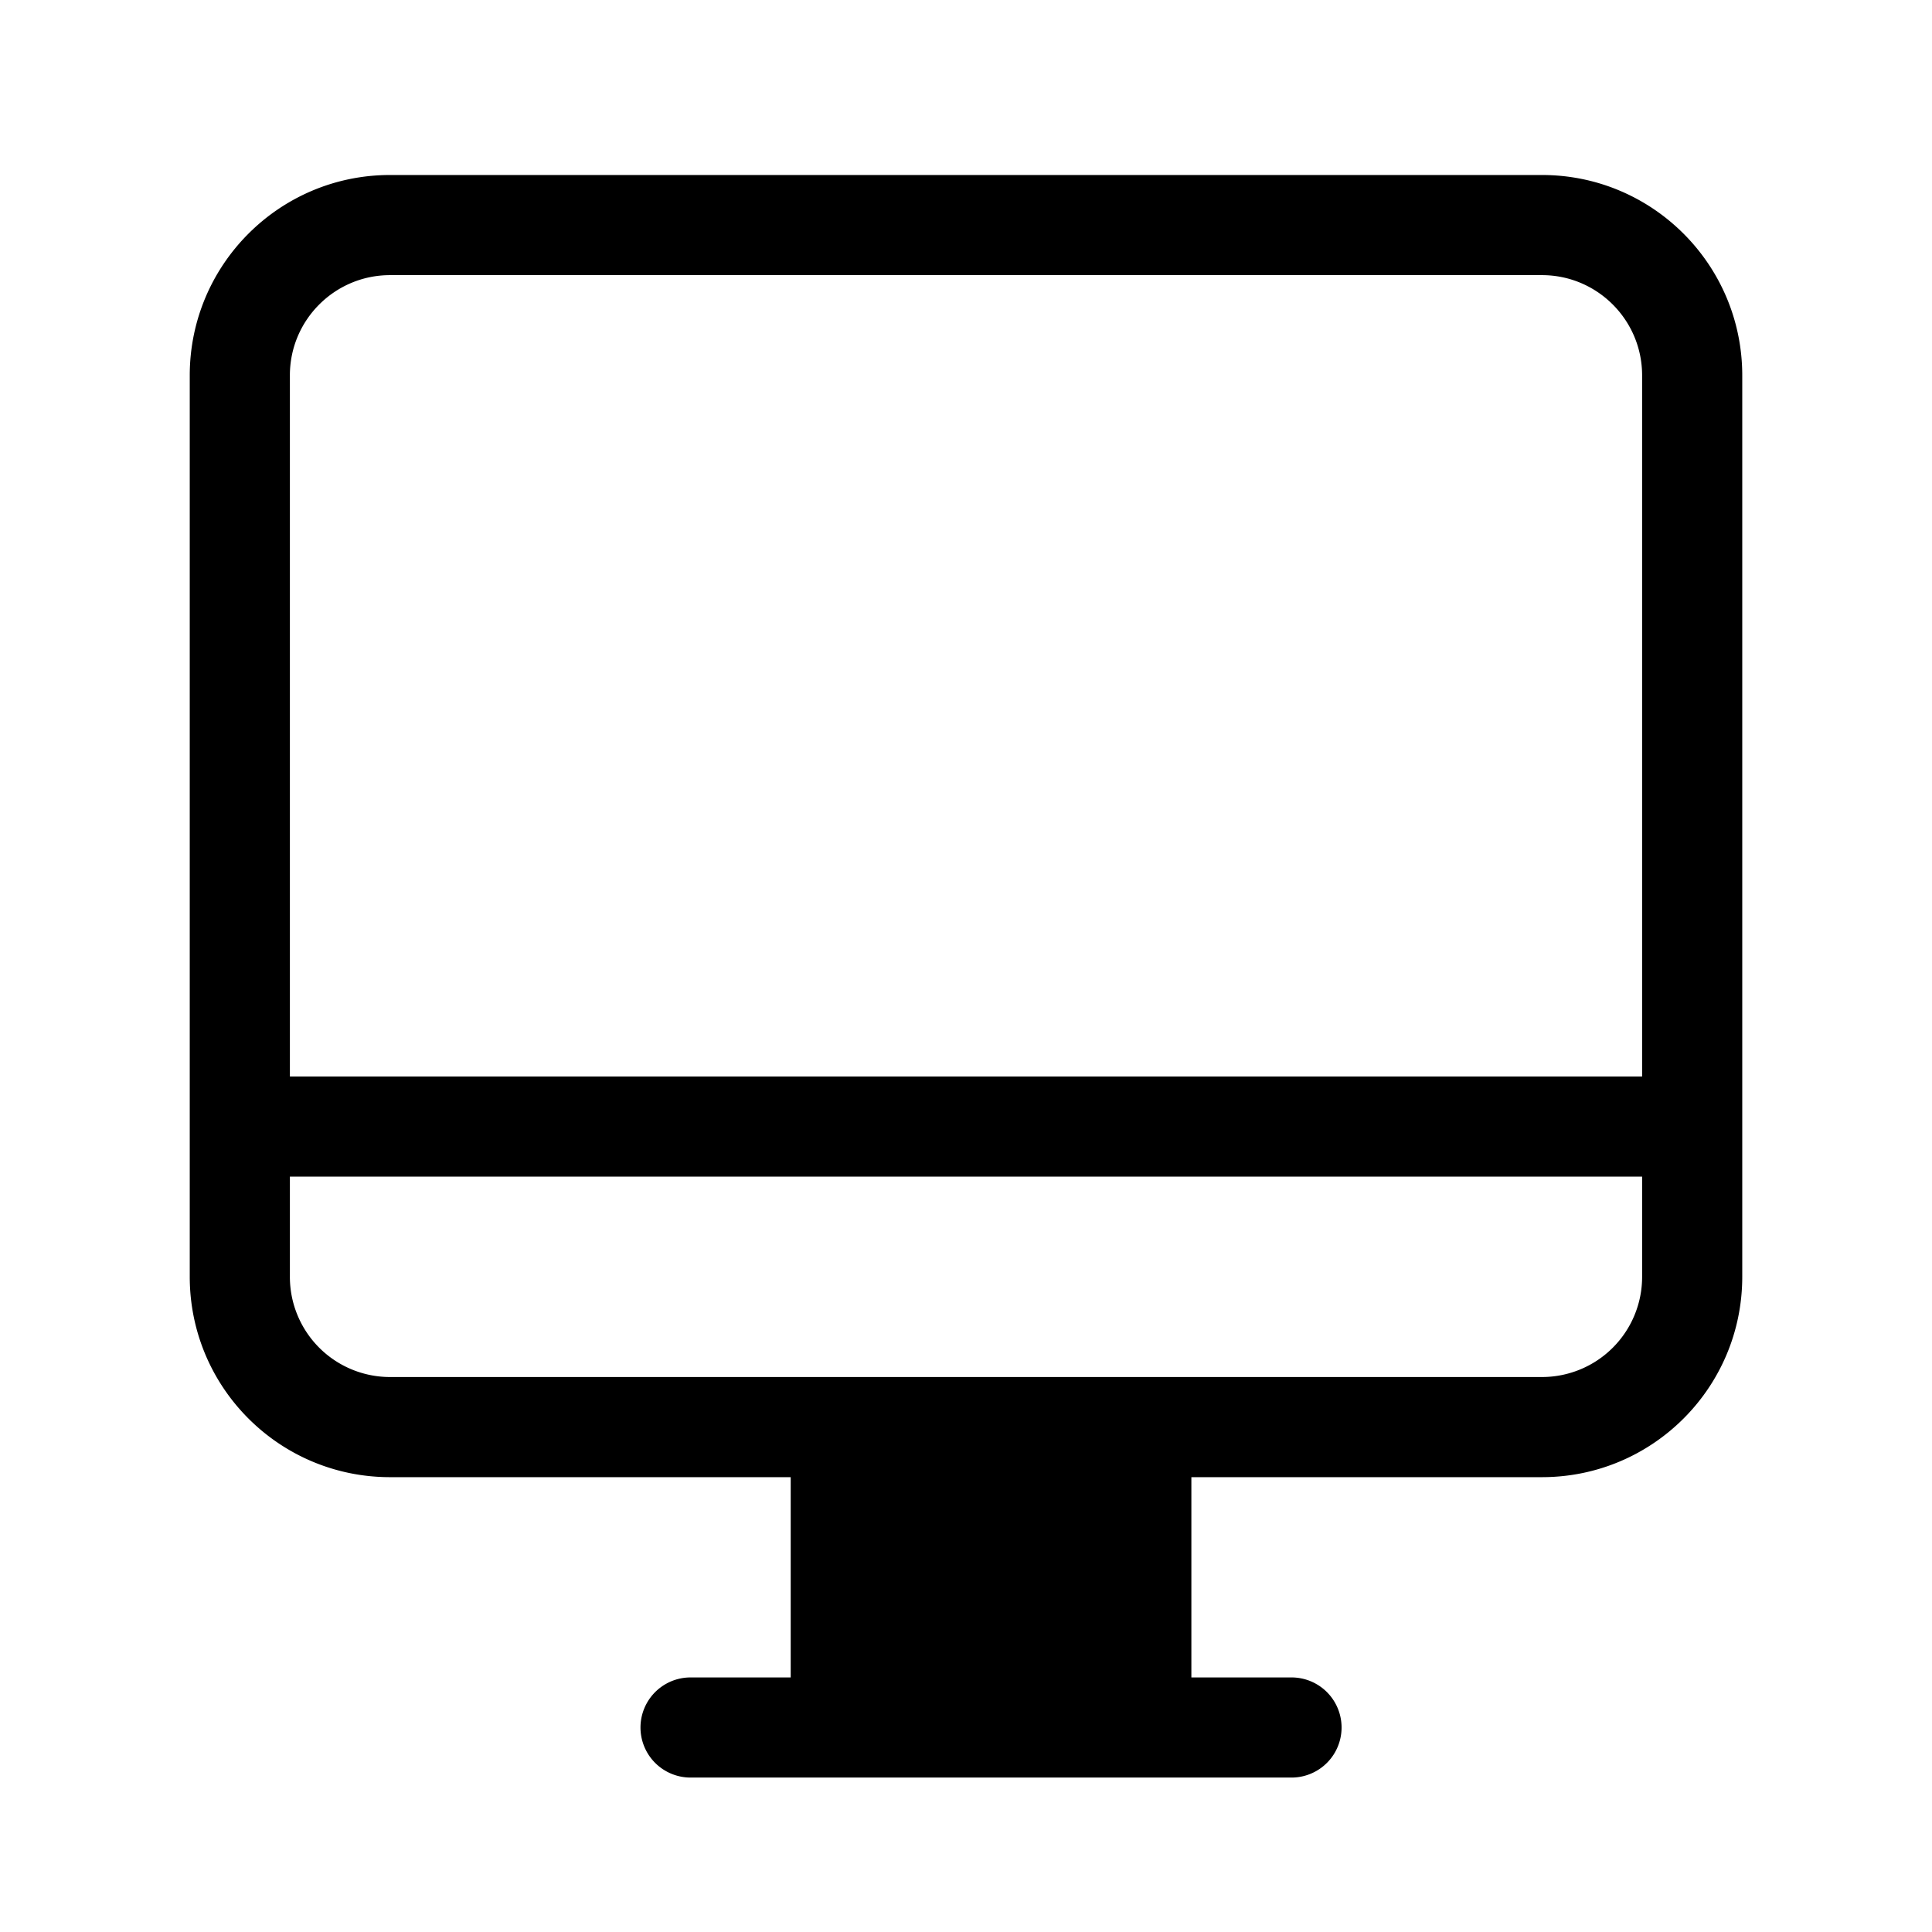 <?xml version="1.0" standalone="no"?><!DOCTYPE svg PUBLIC "-//W3C//DTD SVG 1.1//EN" "http://www.w3.org/Graphics/SVG/1.1/DTD/svg11.dtd"><svg t="1537340005002" class="icon" style="" viewBox="0 0 1024 1024" version="1.1" xmlns="http://www.w3.org/2000/svg" p-id="12272" xmlns:xlink="http://www.w3.org/1999/xlink" width="200" height="200"><defs><style type="text/css"></style></defs><path d="M870.354 570.56H153.646v-371.657c0-29.28 23.794-53.074 53.074-53.074h610.56c29.28 0 53.074 23.794 53.074 53.143v371.589z m0 106.149a53.074 53.074 0 0 1-53.074 53.143H206.72a53.074 53.074 0 0 1-53.074-53.143v-53.074h716.709v53.074zM472.16 889.143h106.217v-106.149H472.16v106.149zM817.28 92.754H206.72C148.091 92.754 100.571 140.343 100.571 198.971v477.737c0 58.697 47.52 106.217 106.149 106.217h212.366v106.149h-53.074a26.537 26.537 0 1 0 0 53.074h318.514a26.537 26.537 0 1 0 0-53.074h-53.074v-106.149h185.829c58.629 0 106.149-47.52 106.149-106.217V198.971c0-58.629-47.52-106.217-106.149-106.217z" p-id="12273"></path></svg>